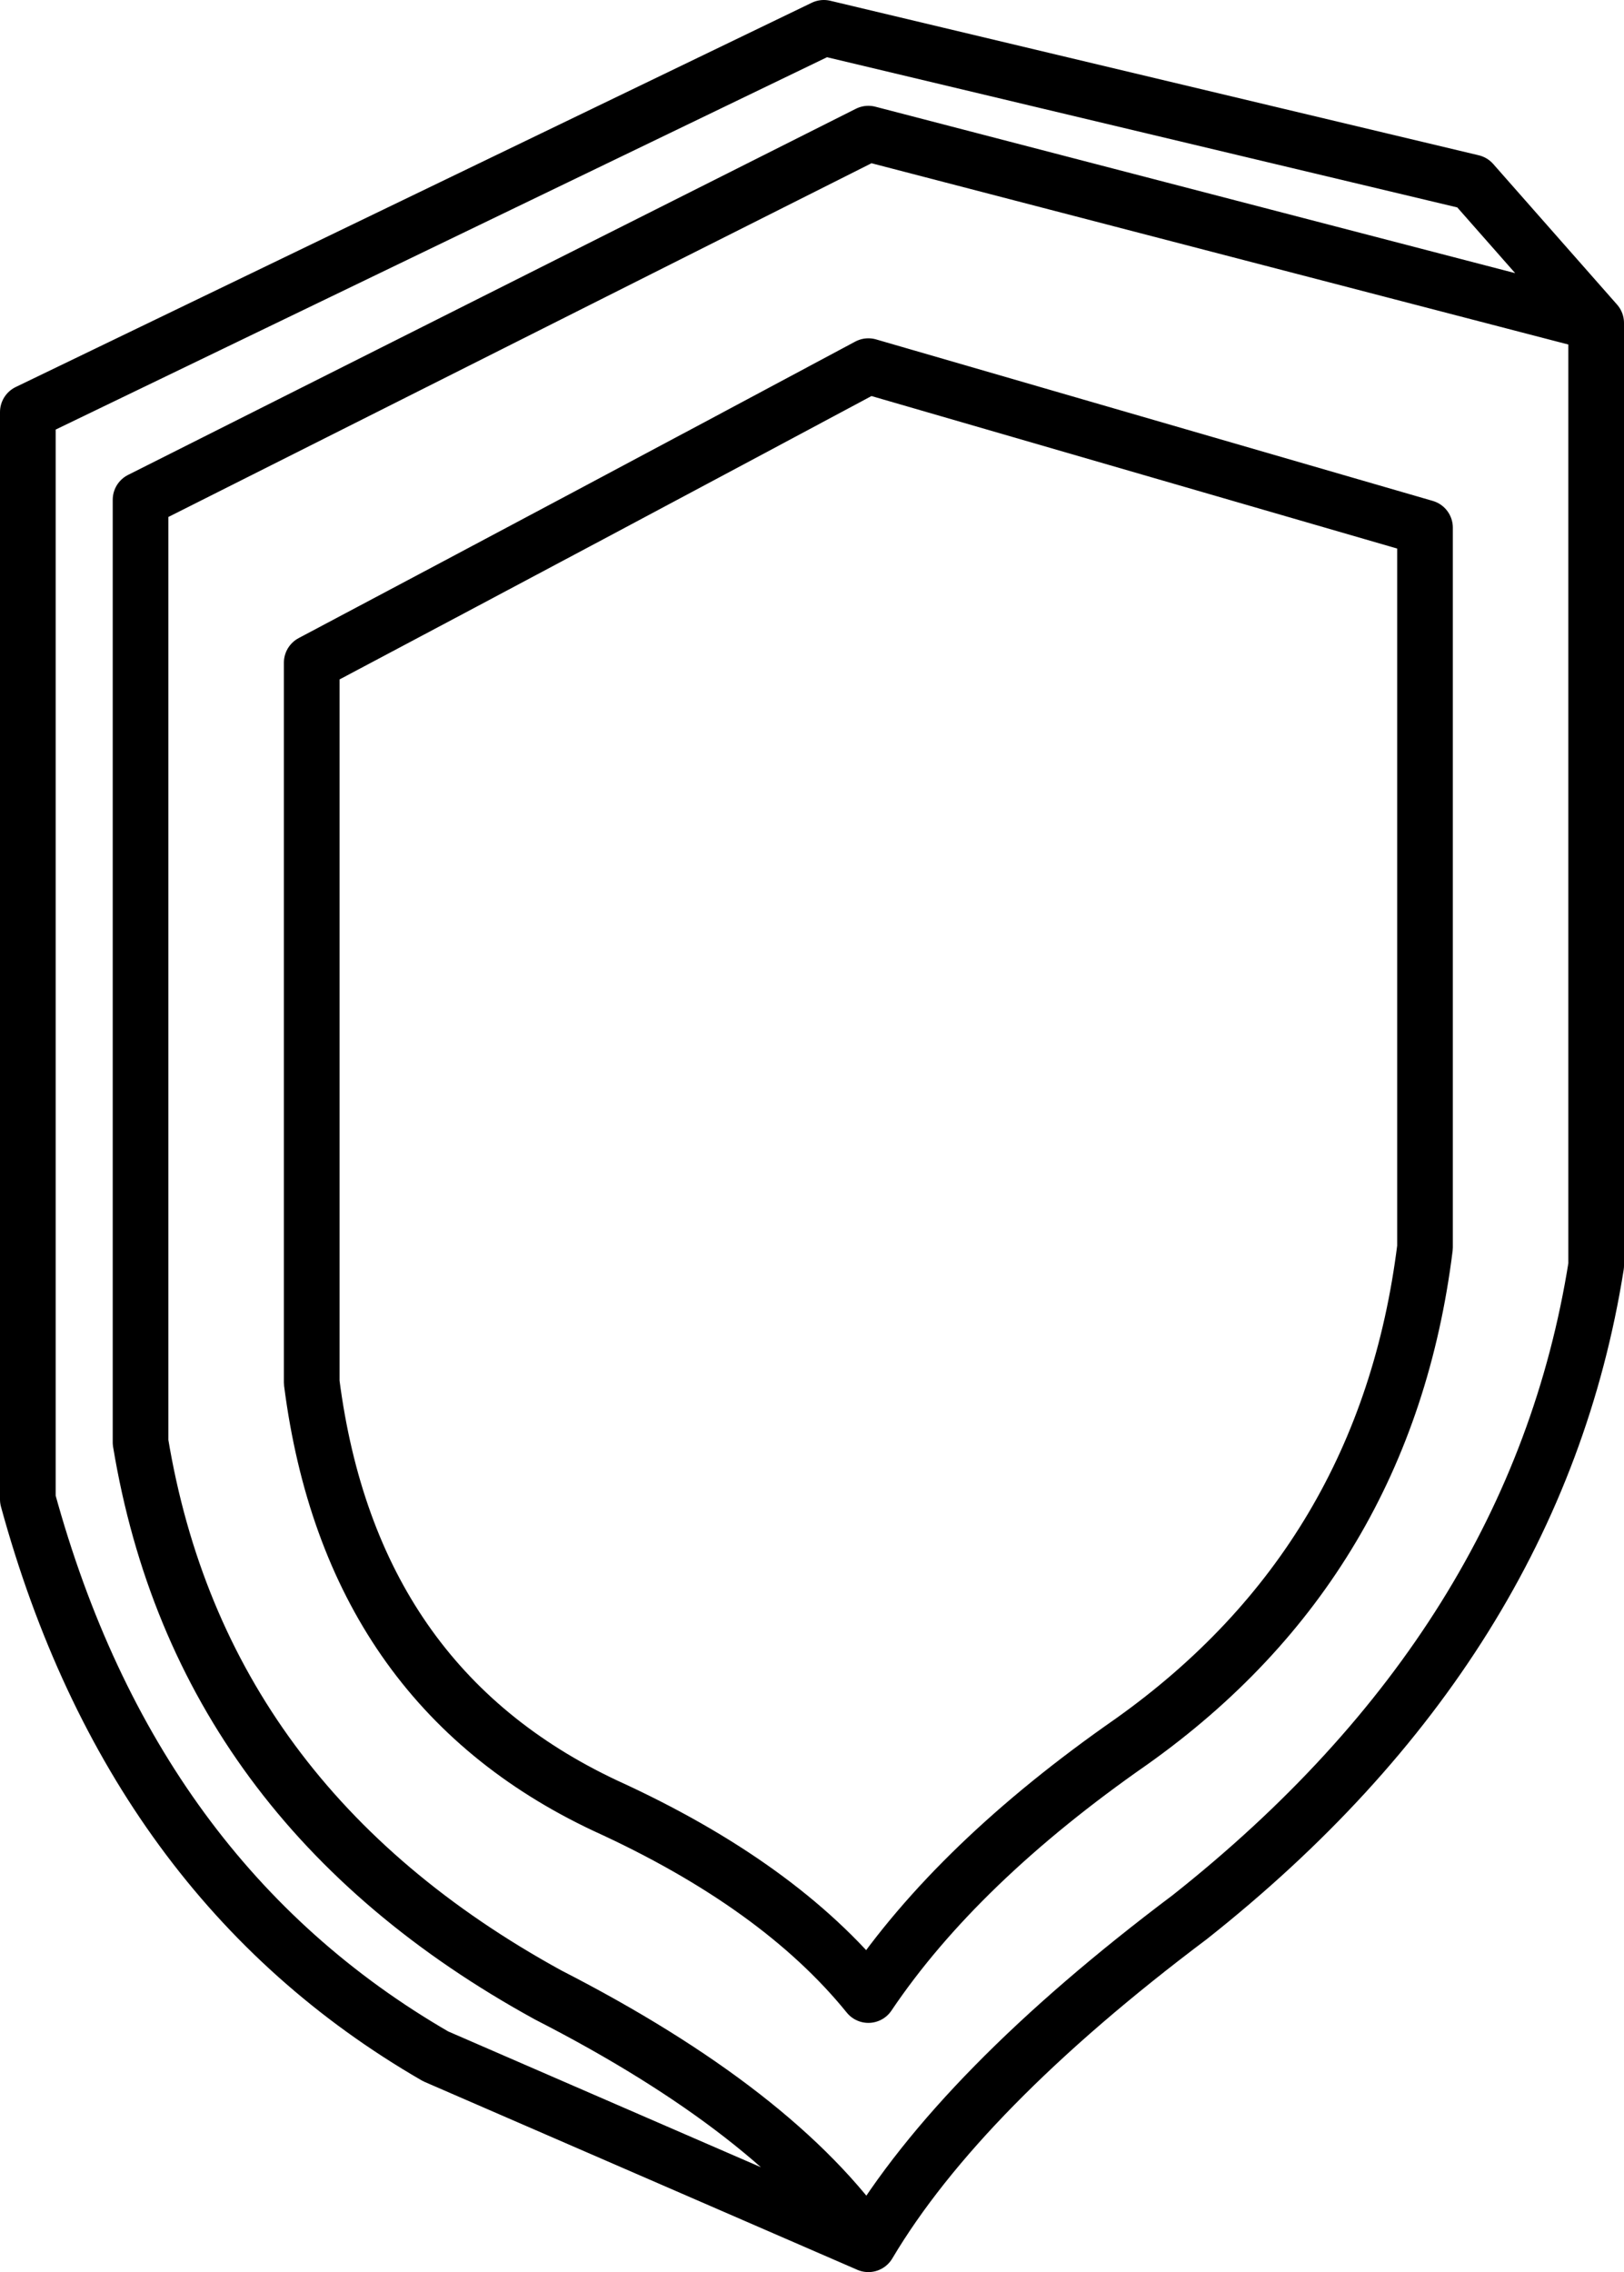 <?xml version="1.0" encoding="UTF-8" standalone="no"?>
<svg xmlns:xlink="http://www.w3.org/1999/xlink" height="81.6px" width="58.35px" xmlns="http://www.w3.org/2000/svg">
  <g transform="matrix(1.0, 0.0, 0.0, 1.0, 32.0, 39.8)">
    <path d="M25.35 -28.2 L-0.8 -35.0 -26.95 -21.85 -26.95 12.0 Q-24.8 25.0 -12.3 31.85 -4.1 36.05 -0.8 40.8 2.5 35.25 10.75 29.05 23.2 19.2 25.35 5.65 L25.35 -28.2 20.9 -33.25 -2.4 -38.8 -31.0 -25.0 -31.0 14.05 Q-27.25 27.75 -16.35 34.05 L-0.8 40.8 M-20.8 -16.0 L-20.8 9.85 Q-19.4 20.75 -10.25 25.05 -4.0 27.9 -0.8 31.85 2.4 27.1 8.65 22.75 17.8 16.25 19.2 5.0 L19.2 -20.85 -0.8 -26.65 Q-10.8 -21.3 -20.8 -16.0" fill="none" stroke="#000000" stroke-linecap="round" stroke-linejoin="round" stroke-width="2.0"/>
  </g>
</svg>
